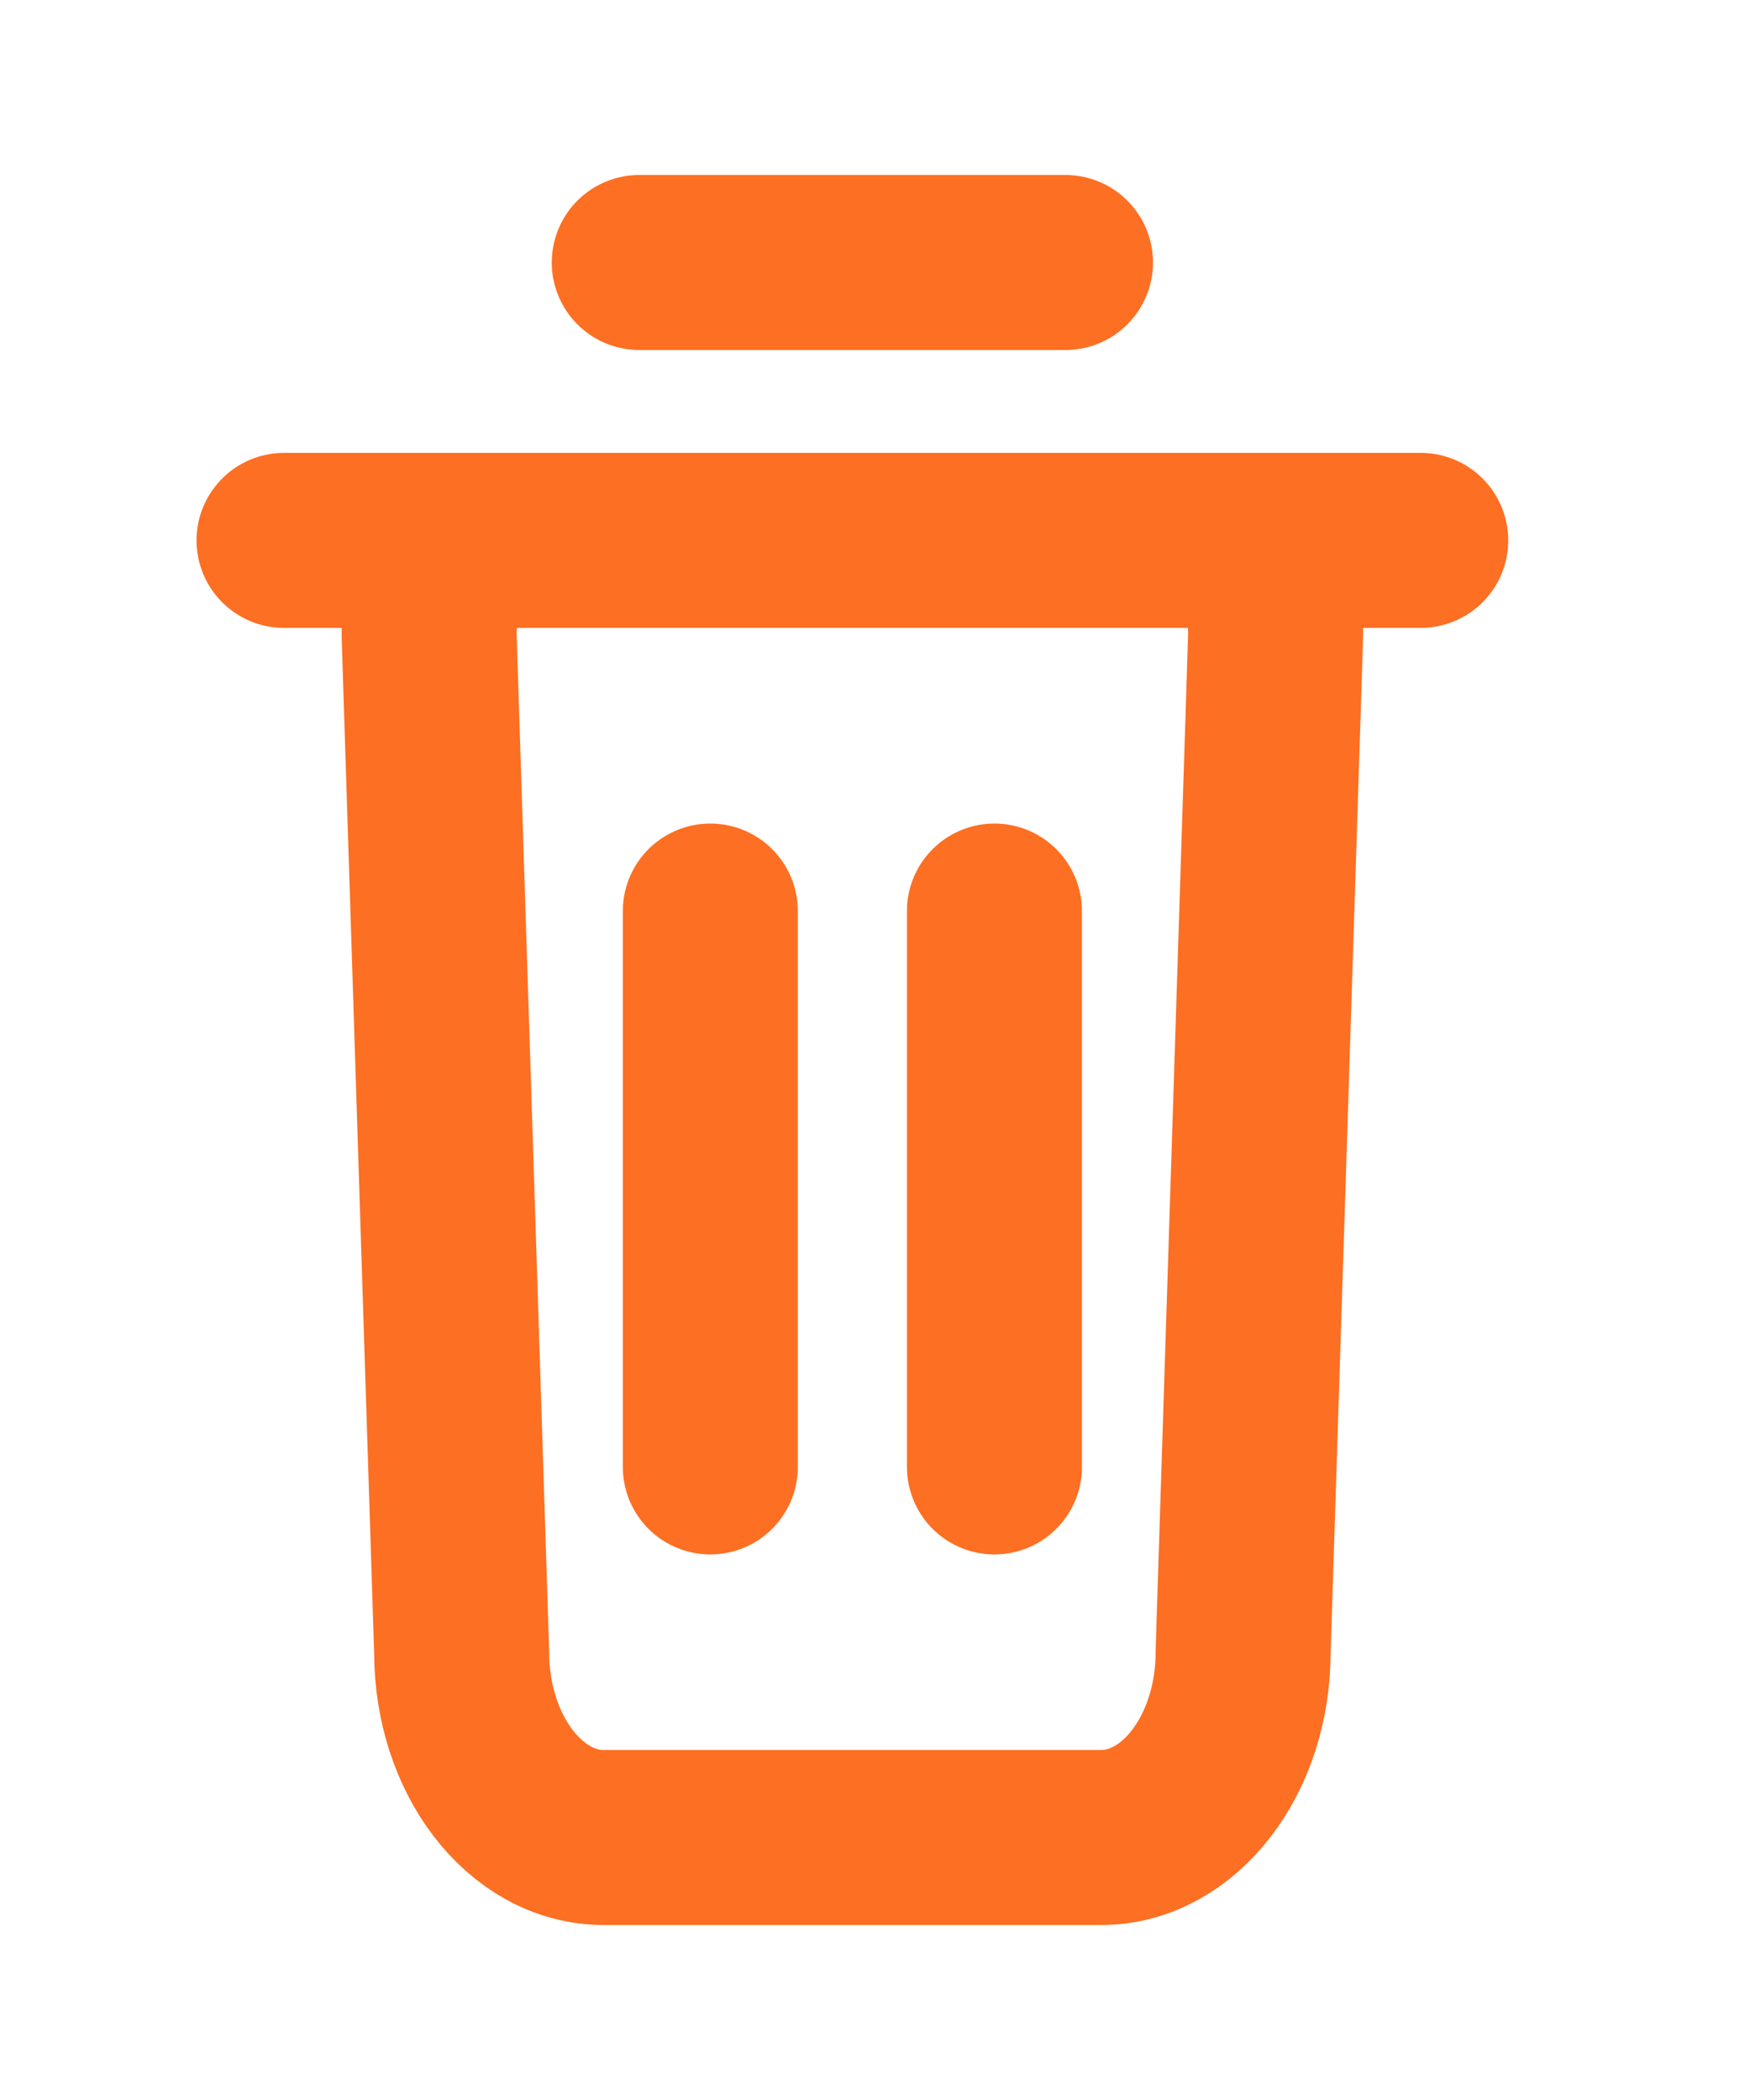 <svg width="20" height="24" viewBox="0 0 20 24" fill="none" xmlns="http://www.w3.org/2000/svg">
<path d="M3.246 6.176H16.237M7.306 3H12.177M8.118 16.765V10.412M11.365 16.765V10.412M12.583 21H6.9C6.003 21 5.276 20.052 5.276 18.882L4.905 7.279C4.886 6.678 5.255 6.176 5.716 6.176H13.767C14.228 6.176 14.597 6.678 14.578 7.279L14.207 18.882C14.207 20.052 13.48 21 12.583 21Z" stroke="#FD6F22" stroke-width="2" stroke-linecap="round" stroke-linejoin="round"/>
</svg>
